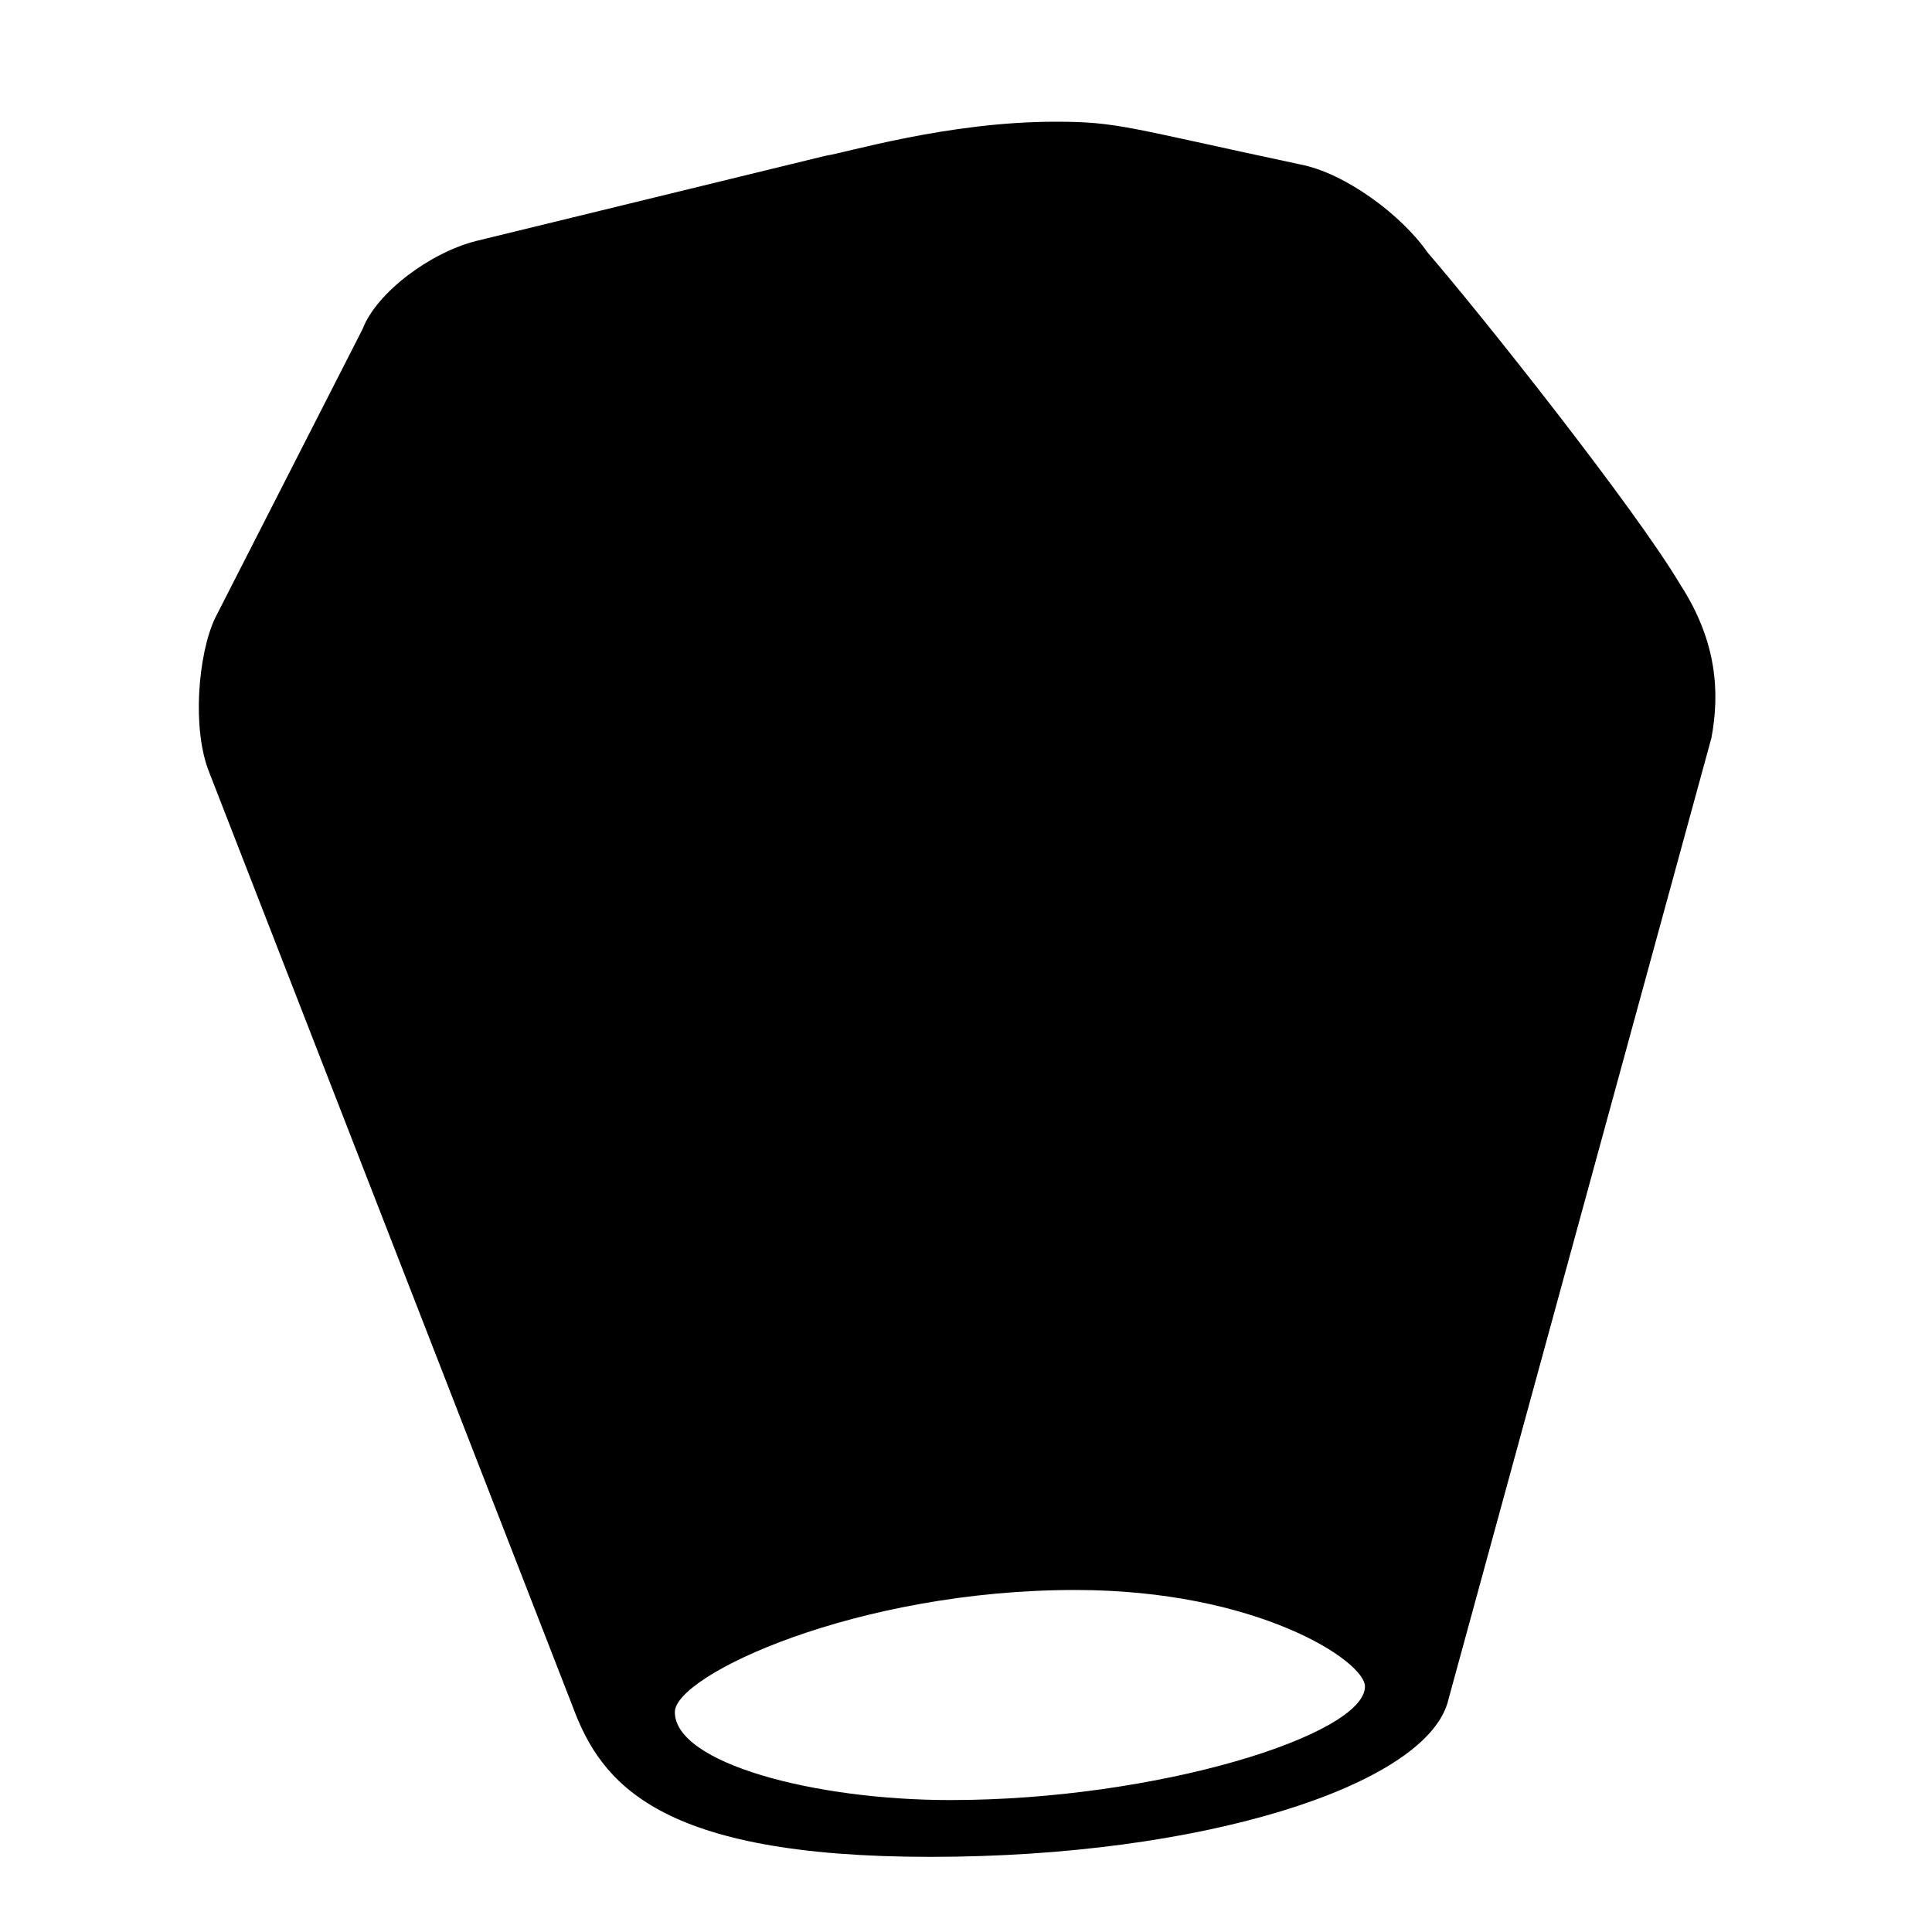 <?xml version="1.0" encoding="utf-8"?>
<!-- Generator: Adobe Illustrator 15.0.0, SVG Export Plug-In . SVG Version: 6.00 Build 0)  -->
<!DOCTYPE svg PUBLIC "-//W3C//DTD SVG 1.1//EN" "http://www.w3.org/Graphics/SVG/1.1/DTD/svg11.dtd">
<svg version="1.1" id="圖層_1" xmlns="http://www.w3.org/2000/svg" xmlns:xlink="http://www.w3.org/1999/xlink" x="0px" y="0px"
	 width="34.017px" height="34.016px" viewBox="0 0 34.017 34.016" enable-background="new 0 0 34.017 34.016" xml:space="preserve">
<g>
	<path d="M30.133,12.994l-4.65,17.001c-0.449,1.449-4.299,2.699-9.1,2.699s-5.801-1.299-6.301-2.65l-6.4-16.45
		c-0.301-0.75-0.199-2.051,0.1-2.701l2.602-5.099c0.25-0.65,1.199-1.35,2-1.551l6.15-1.5c0.35-0.049,2.148-0.6,4.049-0.6
		c1.102,0,1.25,0.1,4.301,0.75c0.801,0.15,1.801,0.9,2.25,1.551c0.951,1.1,3.65,4.5,4.451,5.849
		C30.232,11.293,30.283,12.193,30.133,12.994z M24.033,29.694c0-0.449-1.9-1.699-5.1-1.699c-3.852,0-7.051,1.5-7.051,2.15
		c0,0.898,2.449,1.549,4.85,1.549C20.383,31.694,24.033,30.544,24.033,29.694z"/>
</g>
</svg>
